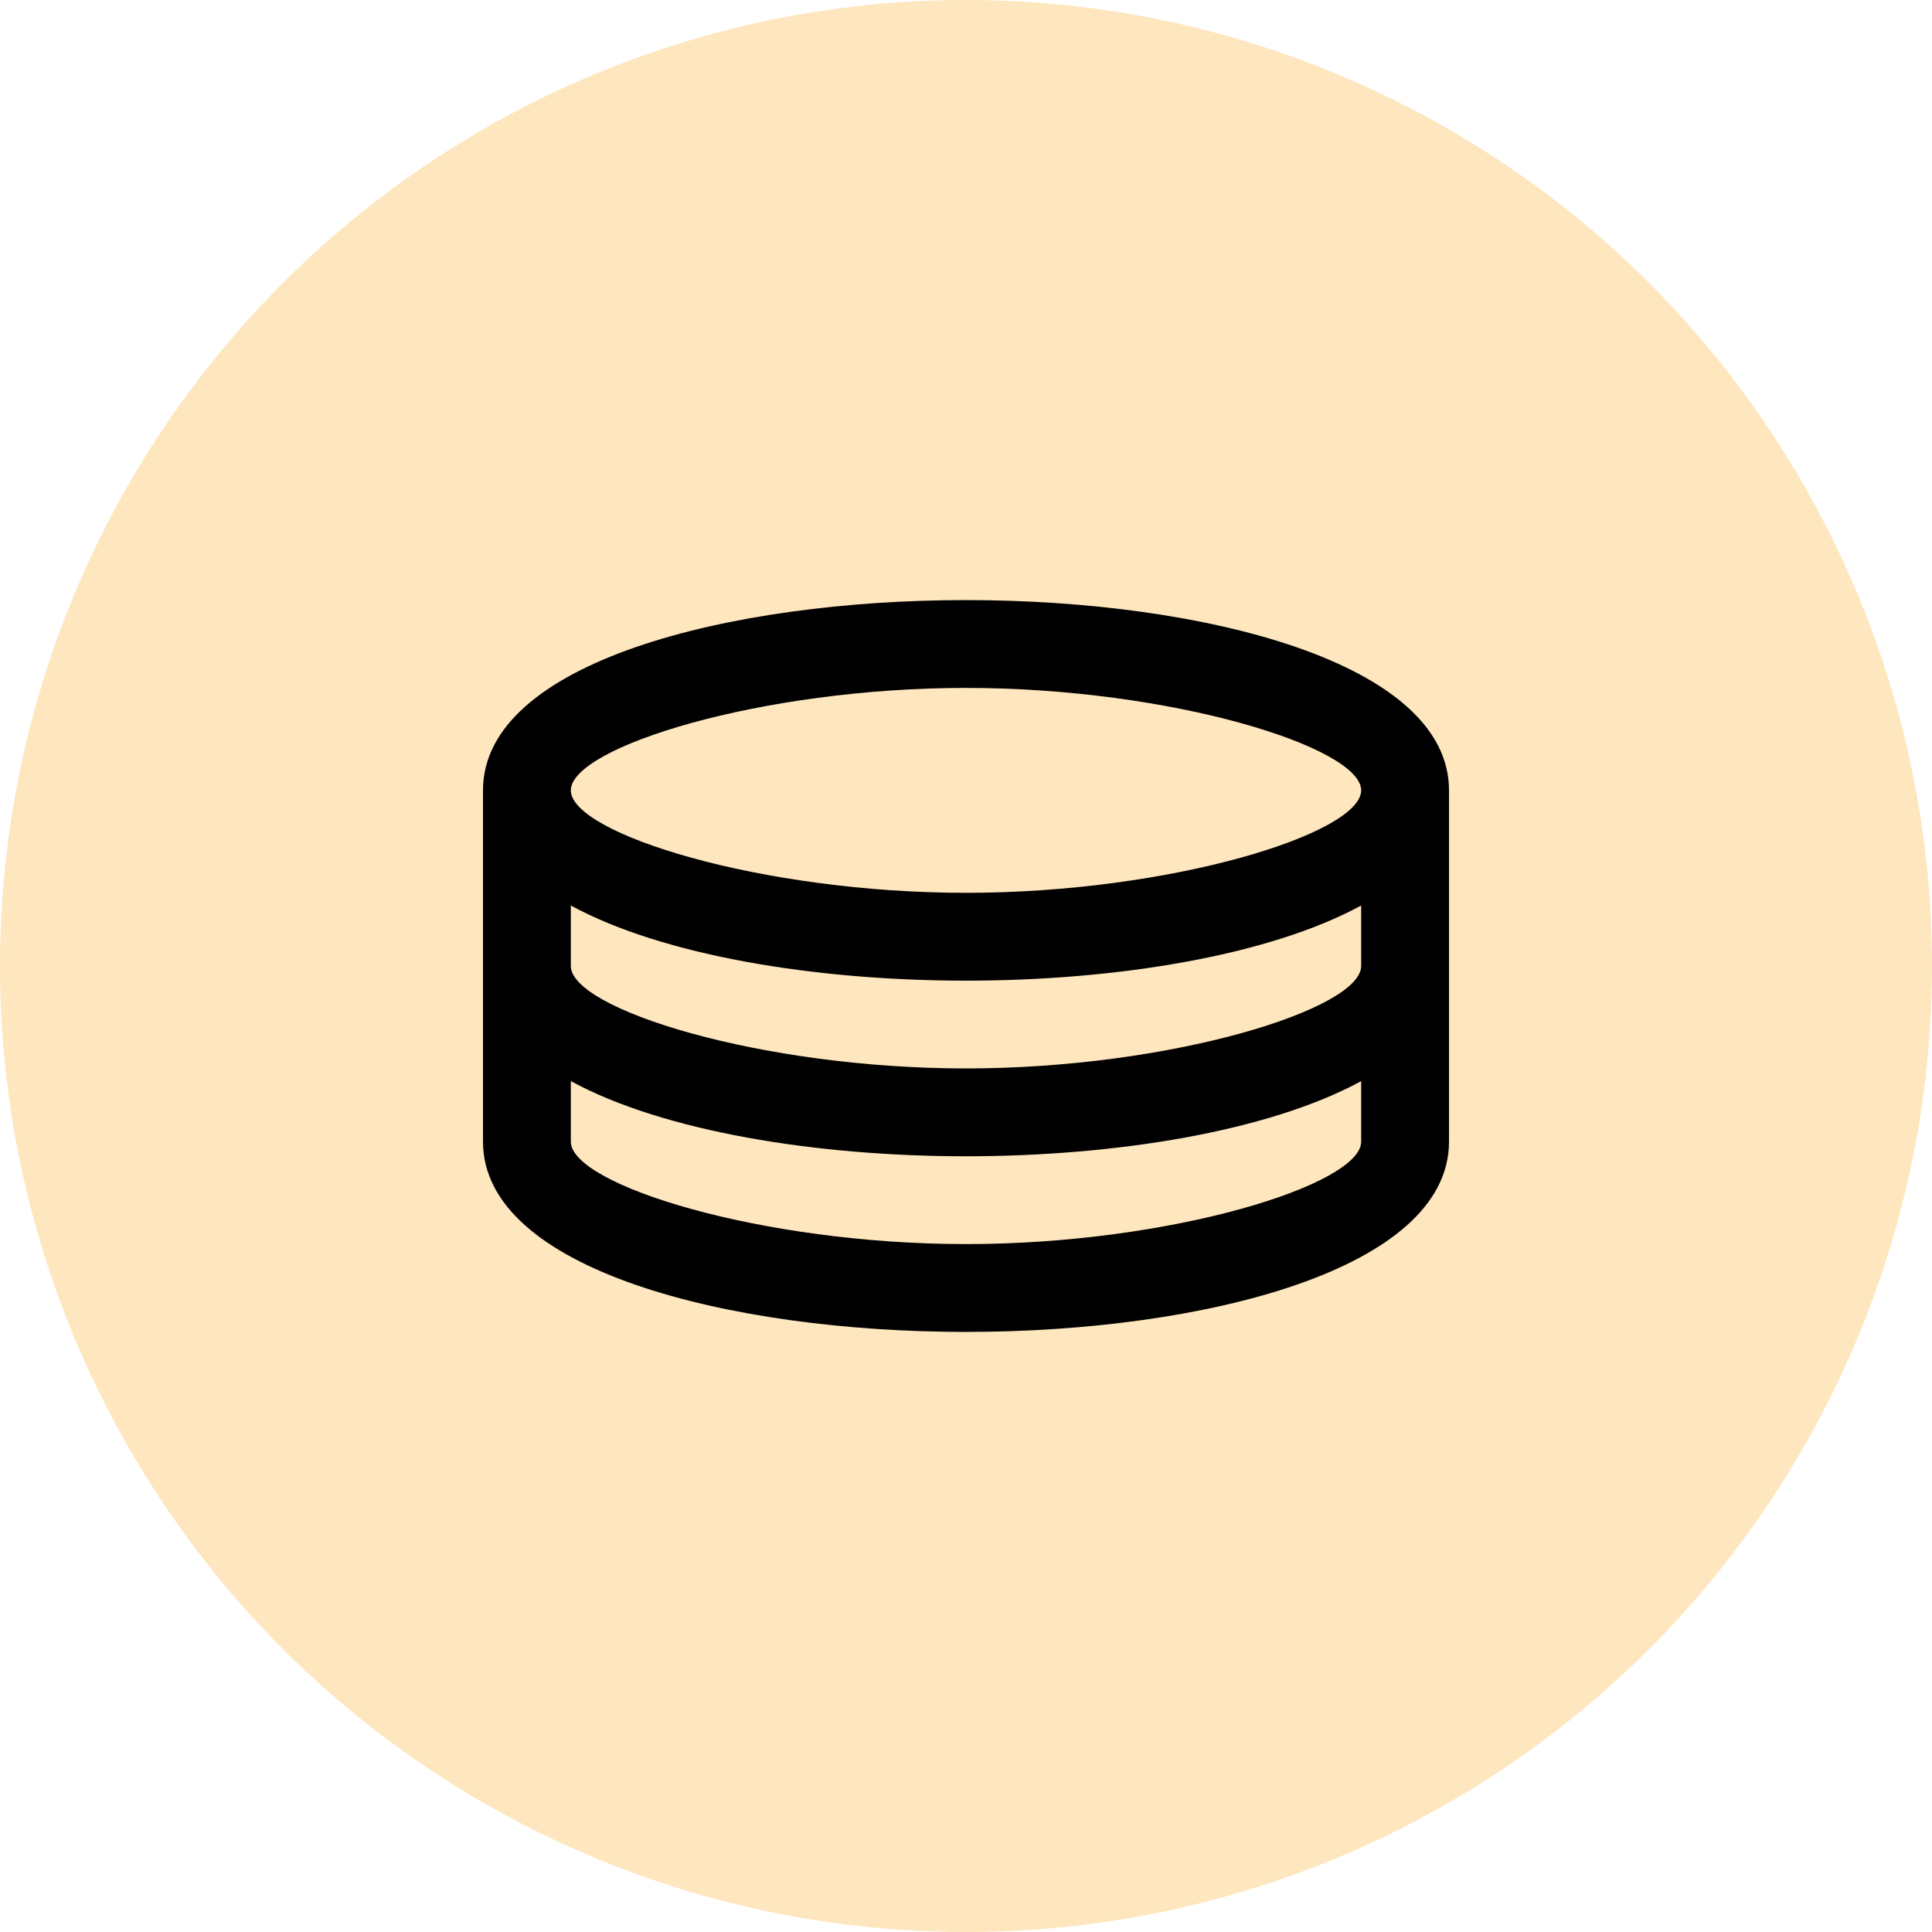 <svg width="48" height="48" viewBox="0 0 48 48" fill="none" xmlns="http://www.w3.org/2000/svg">
<circle cx="24" cy="24" r="24" fill="#FEE6BE"/>
<path d="M24 14.909C18.109 14.909 12 16.454 12 19.636V28.364C12 31.546 18.109 33.091 24 33.091C29.891 33.091 36 31.545 36 28.364V19.636C36 16.454 29.891 14.909 24 14.909ZM33.818 28.364C33.818 29.436 29.091 30.909 24 30.909C18.909 30.909 14.182 29.436 14.182 28.364V26.86C16.483 28.112 20.285 28.727 24 28.727C27.715 28.727 31.517 28.112 33.818 26.86V28.364ZM33.818 24C33.818 25.073 29.091 26.545 24 26.545C18.909 26.545 14.182 25.073 14.182 24V22.497C16.483 23.749 20.285 24.364 24 24.364C27.715 24.364 31.517 23.749 33.818 22.497V24ZM24 22.182C18.909 22.182 14.182 20.709 14.182 19.636C14.182 18.564 18.909 17.091 24 17.091C29.091 17.091 33.818 18.564 33.818 19.636C33.818 20.709 29.091 22.182 24 22.182Z" fill="black"/>
</svg>
